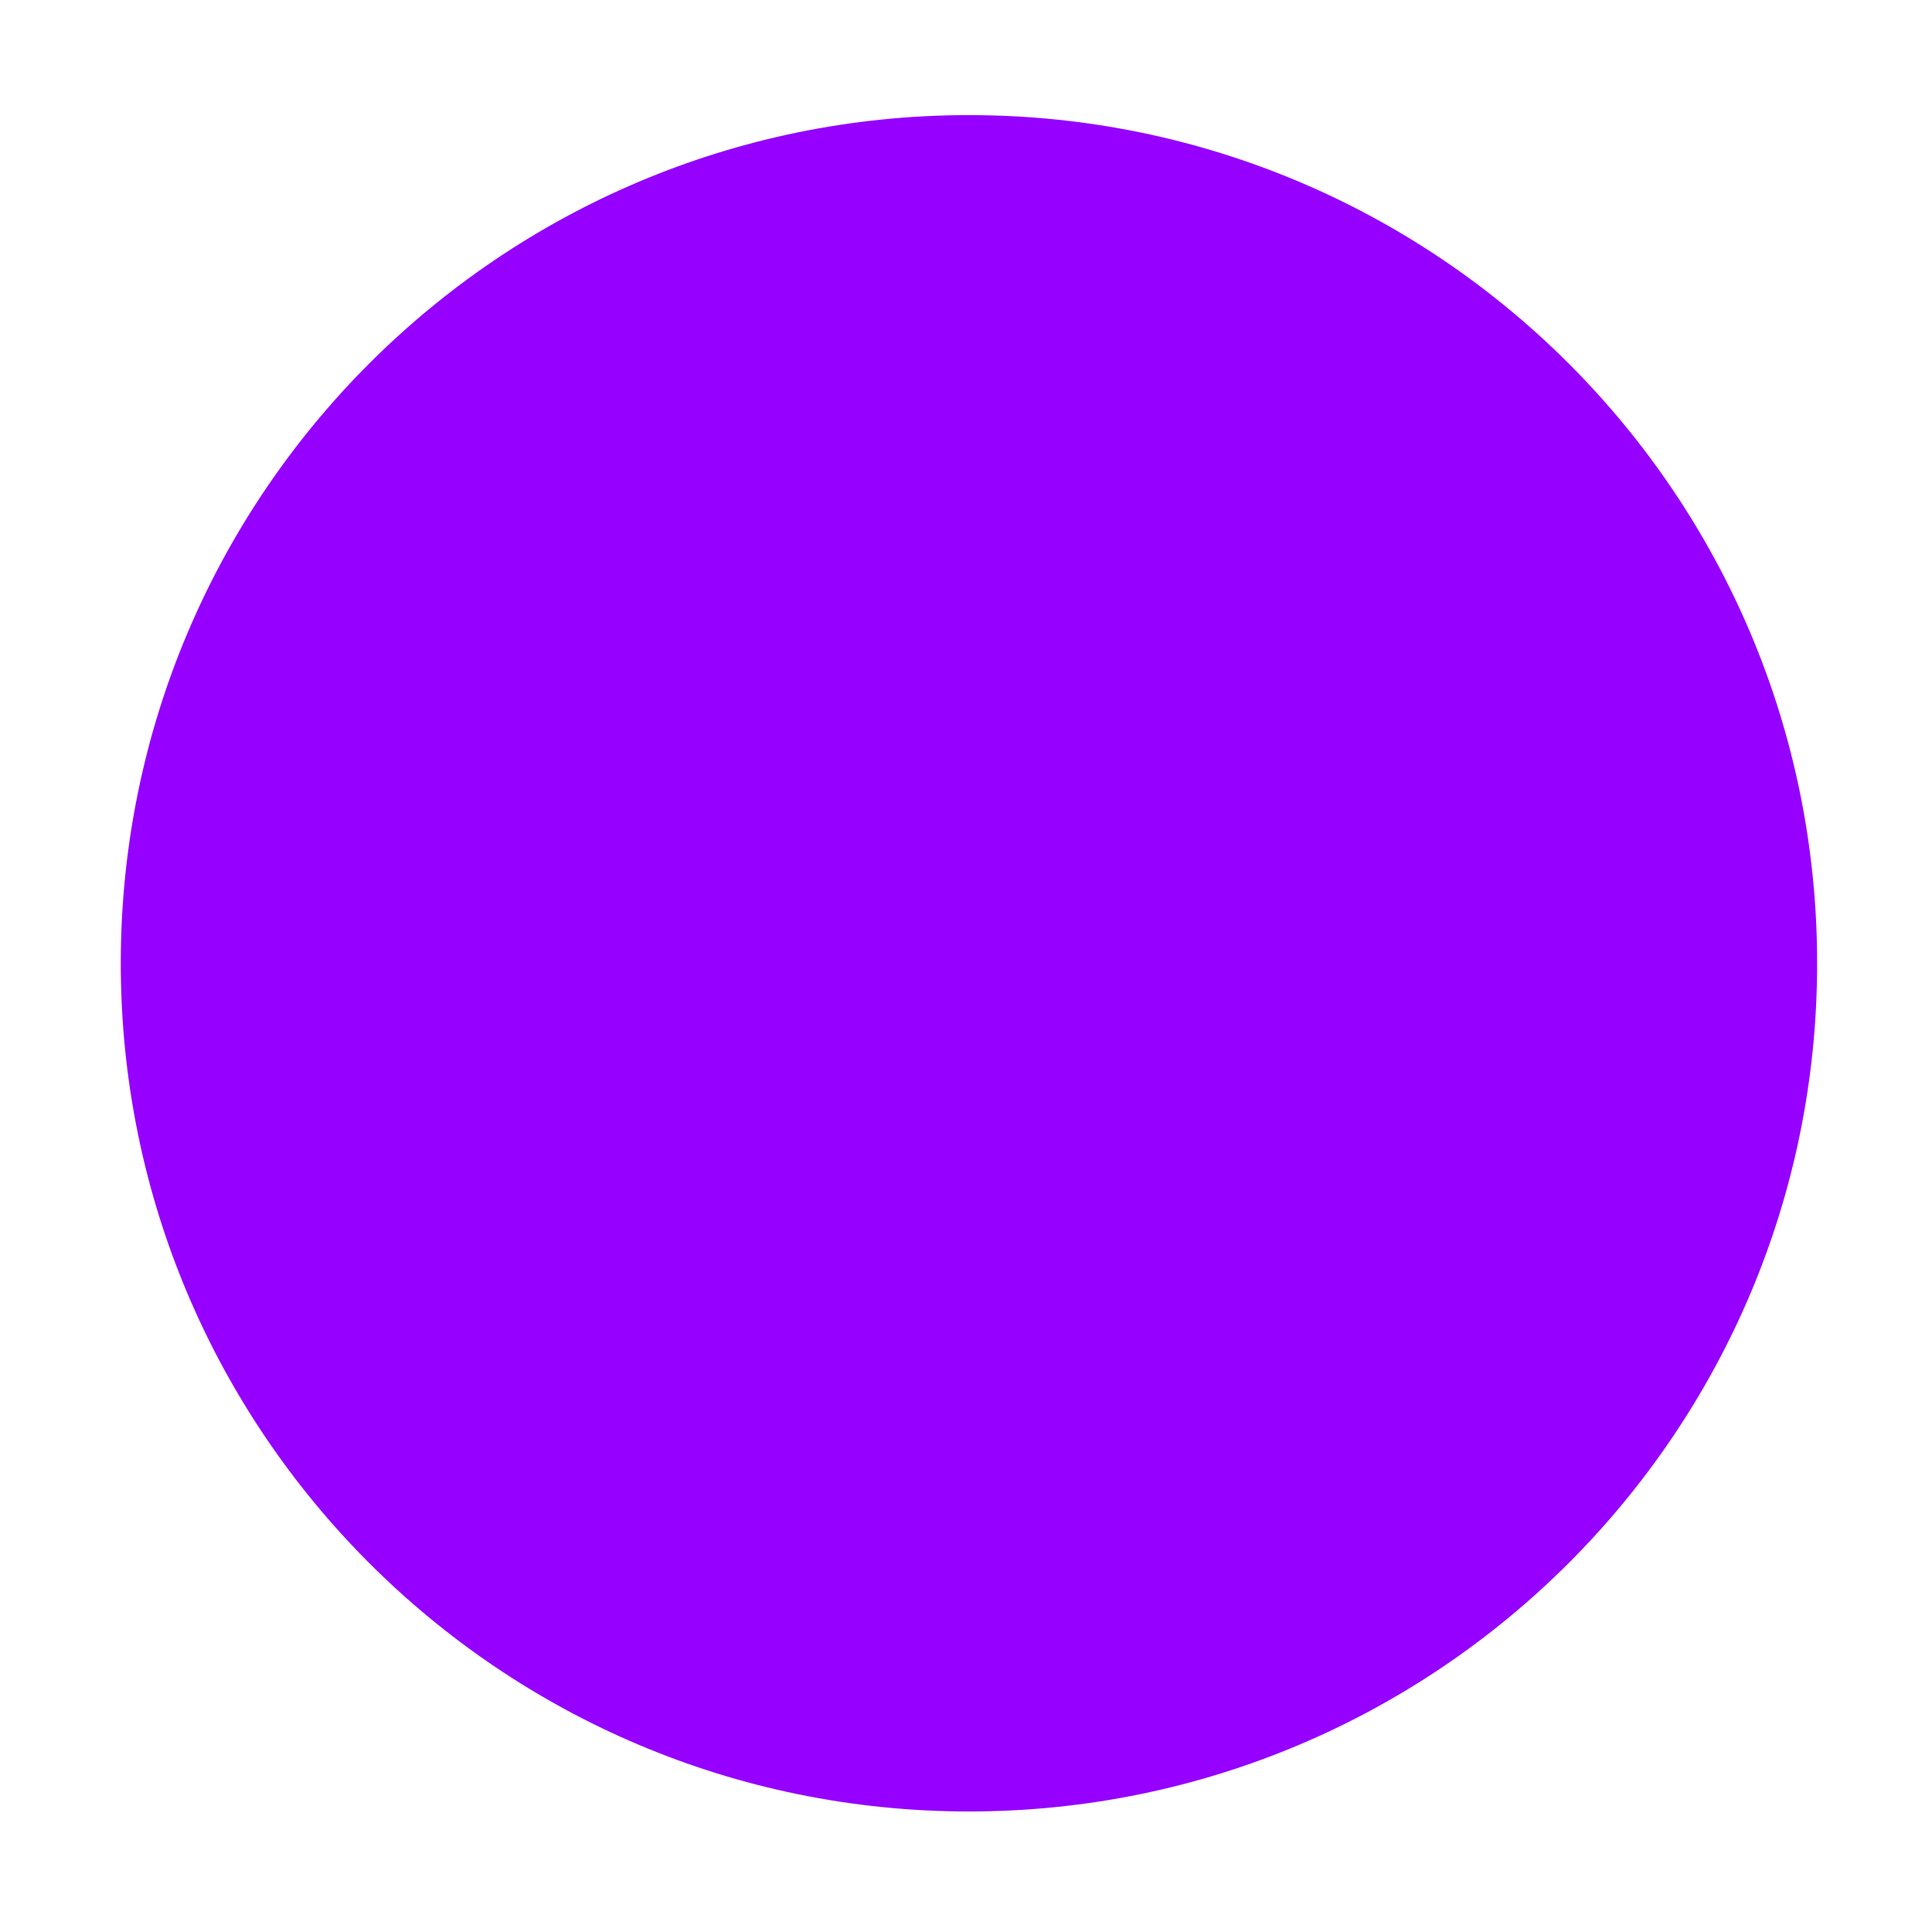 <?xml version="1.0" encoding="UTF-8" standalone="no"?>
<!-- Created with Inkscape (http://www.inkscape.org/) -->

<svg
   width="16"
   height="16"
   id="svg2"
   version="1.1"
   inkscape:version="1.2.2 (b0a8486541, 2022-12-01)"
   sodipodi:docname="maximize.svg"
   inkscape:export-filename="/home/lara/github/Ant themes/Nebula/assets/maximize.png"
   inkscape:export-xdpi="96"
   inkscape:export-ydpi="96"
   xmlns:inkscape="http://www.inkscape.org/namespaces/inkscape"
   xmlns:sodipodi="http://sodipodi.sourceforge.net/DTD/sodipodi-0.dtd"
   xmlns="http://www.w3.org/2000/svg"
   xmlns:svg="http://www.w3.org/2000/svg"
   xmlns:rdf="http://www.w3.org/1999/02/22-rdf-syntax-ns#"
   xmlns:cc="http://creativecommons.org/ns#"
   xmlns:dc="http://purl.org/dc/elements/1.1/">
  <defs
     id="defs4" />
  <sodipodi:namedview
     id="base"
     pagecolor="#ffffff"
     bordercolor="#666666"
     borderopacity="1.0"
     inkscape:pageopacity="0.0"
     inkscape:pageshadow="2"
     inkscape:zoom="34.3125"
     inkscape:cx="2.564663"
     inkscape:cy="7.9562842"
     inkscape:document-units="px"
     inkscape:current-layer="g4287"
     showgrid="true"
     fit-margin-top="0"
     fit-margin-left="0"
     fit-margin-right="0"
     fit-margin-bottom="0"
     inkscape:window-width="1547"
     inkscape:window-height="755"
     inkscape:window-x="50"
     inkscape:window-y="118"
     inkscape:window-maximized="0"
     inkscape:showpageshadow="2"
     inkscape:pagecheckerboard="0"
     inkscape:deskcolor="#d1d1d1" />
  <g
     inkscape:label="Layer 1"
     inkscape:groupmode="layer"
     id="layer1"
     transform="translate(-671.143,-648.576)">
    <g
       transform="matrix(0.127,0,0,-0.127,672.071,663.096)"
       inkscape:label="ink_ext_XXXXXX"
       id="g4090">
      <g
         transform="scale(0.1,0.1)"
         id="g4092">
        <g
           transform="matrix(10,0,0,10,-4.003,0.118)"
           inkscape:label="ink_ext_XXXXXX"
           id="g4285">
          <g
             transform="scale(0.1,0.1)"
             id="g4287">
            <path
               id="path4289"
               style="fill:#9500ff;fill-opacity:1;fill-rule:evenodd;stroke:none"
               d="m 562.781,-38.053 c 305.456,0 553.082,247.626 553.082,553.086 0,305.461 -247.625,553.087 -553.082,553.087 -305.465,0 -553.091,-247.625 -553.091,-553.087 0,-305.46 247.626,-553.086 553.091,-553.086"
               inkscape:connector-curvature="0"
               inkscape:export-filename="maximize.png"
               inkscape:export-xdpi="109.71429"
               inkscape:export-ydpi="109.71429" />
            <path
               id="path4291"
               style="fill:#9500ff;fill-opacity:1;fill-rule:evenodd;stroke:none"
               d="m 562.778,1.452 c 283.641,0 513.577,229.942 513.577,513.582 0,283.642 -229.937,513.579 -513.577,513.579 -283.646,0 -513.583,-229.937 -513.583,-513.579 0,-283.641 229.937,-513.582 513.583,-513.582"
               inkscape:connector-curvature="0"
               inkscape:export-filename="maximize.png"
               inkscape:export-xdpi="109.71429"
               inkscape:export-ydpi="109.71429" />
          </g>
        </g>
      </g>
    </g>
  </g>
</svg>
